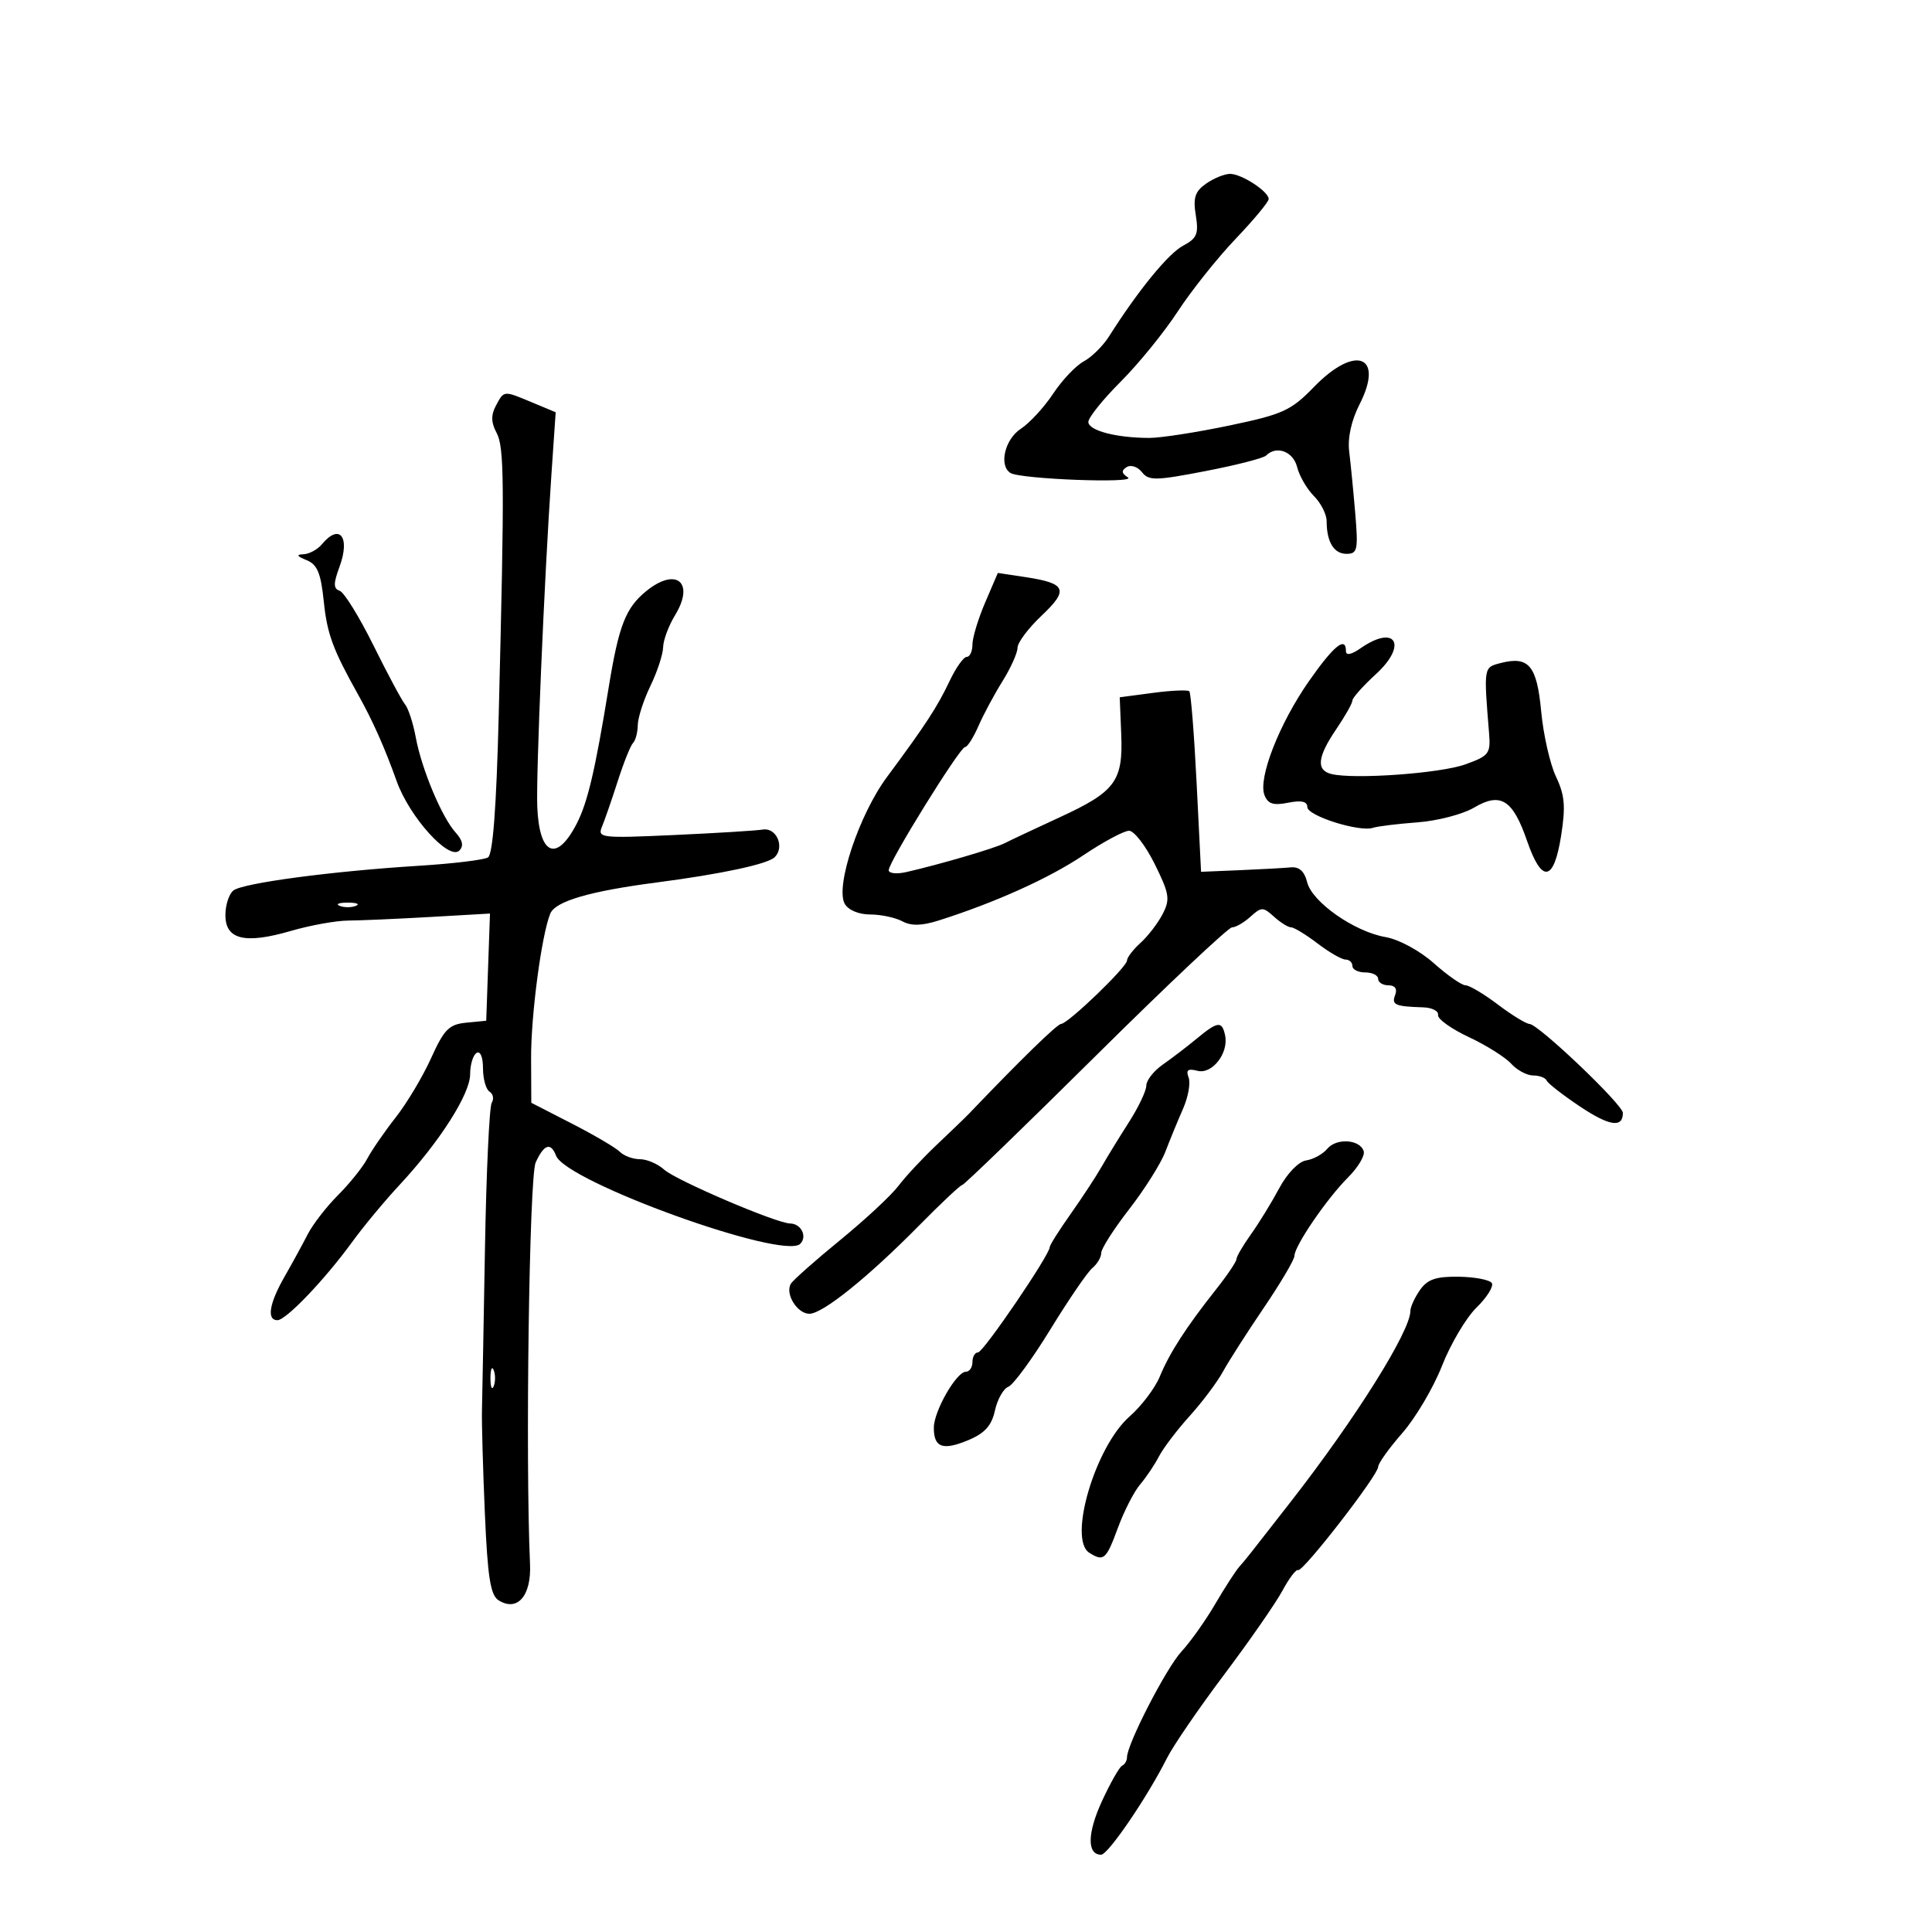 <svg xmlns="http://www.w3.org/2000/svg" width="300" height="300" viewBox="0 0 300 300" version="1.1">
	<path d="M 187.287 28.511 C 185.558 29.722, 185.239 30.698, 185.681 33.419 C 186.151 36.317, 185.861 37.012, 183.702 38.157 C 181.407 39.376, 176.727 45.107, 172.225 52.213 C 171.279 53.706, 169.506 55.461, 168.285 56.115 C 167.064 56.768, 164.926 59.024, 163.534 61.127 C 162.143 63.231, 159.878 65.689, 158.502 66.591 C 156.019 68.218, 155.070 72.307, 156.911 73.445 C 158.469 74.408, 176.616 75.095, 175.143 74.135 C 174.136 73.478, 174.089 73.063, 174.960 72.525 C 175.605 72.126, 176.666 72.481, 177.317 73.314 C 178.372 74.664, 179.442 74.646, 187.178 73.152 C 191.952 72.231, 196.189 71.144, 196.595 70.738 C 198.205 69.128, 200.806 70.092, 201.417 72.525 C 201.766 73.914, 202.939 75.939, 204.025 77.025 C 205.111 78.111, 206 79.863, 206 80.918 C 206 84.152, 207.124 86, 209.092 86 C 210.784 86, 210.918 85.384, 210.445 79.750 C 210.156 76.313, 209.732 71.982, 209.503 70.126 C 209.240 67.999, 209.835 65.284, 211.113 62.779 C 214.989 55.182, 210.470 53.453, 204.043 60.075 C 200.461 63.766, 199.222 64.332, 190.892 66.075 C 185.835 67.134, 180.246 68, 178.473 68 C 173.360 68, 169 66.858, 169 65.518 C 169 64.840, 171.260 62.026, 174.022 59.263 C 176.784 56.501, 180.769 51.599, 182.877 48.371 C 184.984 45.142, 189.024 40.070, 191.854 37.101 C 194.684 34.132, 197 31.345, 197 30.908 C 197 29.736, 192.799 27, 191 27 C 190.145 27, 188.474 27.680, 187.287 28.511 M 77 63 C 76.227 64.444, 76.253 65.604, 77.092 67.172 C 78.315 69.458, 78.355 74.471, 77.442 110.970 C 77.083 125.343, 76.531 132.672, 75.773 133.140 C 75.150 133.525, 70.334 134.108, 65.070 134.435 C 51.565 135.275, 37.723 137.115, 36.250 138.267 C 35.563 138.805, 35 140.531, 35 142.103 C 35 145.903, 38.019 146.632, 45.158 144.556 C 48.158 143.684, 52.162 142.960, 54.056 142.946 C 55.950 142.933, 61.682 142.682, 66.792 142.389 L 76.085 141.856 75.792 150.178 L 75.500 158.500 72.396 158.802 C 69.728 159.062, 68.964 159.833, 66.944 164.302 C 65.653 167.161, 63.182 171.300, 61.453 173.500 C 59.725 175.700, 57.740 178.579, 57.041 179.897 C 56.343 181.216, 54.299 183.768, 52.499 185.568 C 50.699 187.368, 48.574 190.114, 47.776 191.670 C 46.979 193.227, 45.353 196.201, 44.163 198.280 C 41.806 202.399, 41.386 205, 43.078 205 C 44.415 205, 50.436 198.699, 54.685 192.854 C 56.437 190.445, 59.750 186.454, 62.048 183.987 C 68.250 177.328, 73 169.883, 73 166.822 C 73 165.335, 73.450 163.840, 74 163.500 C 74.582 163.140, 75 164.137, 75 165.882 C 75 167.532, 75.457 169.165, 76.016 169.510 C 76.575 169.856, 76.728 170.630, 76.357 171.232 C 75.985 171.833, 75.511 182.040, 75.304 193.913 C 75.096 205.786, 74.887 217.075, 74.838 219 C 74.790 220.925, 74.992 228.123, 75.289 234.994 C 75.717 244.904, 76.156 247.696, 77.414 248.489 C 80.330 250.329, 82.525 247.810, 82.303 242.880 C 81.566 226.463, 82.180 182.699, 83.178 180.508 C 84.471 177.672, 85.525 177.321, 86.345 179.456 C 87.906 183.523, 121.686 195.714, 124.261 193.139 C 125.395 192.005, 124.402 190.007, 122.691 189.983 C 120.561 189.953, 104.980 183.291, 103.136 181.623 C 102.149 180.730, 100.455 180, 99.371 180 C 98.287 180, 96.885 179.485, 96.254 178.854 C 95.624 178.224, 92.272 176.253, 88.804 174.473 L 82.500 171.238 82.468 164.369 C 82.436 157.663, 84.096 145.135, 85.450 141.862 C 86.245 139.941, 91.571 138.384, 102 137.025 C 112.050 135.715, 119.224 134.176, 120.303 133.097 C 121.882 131.518, 120.575 128.476, 118.462 128.813 C 117.383 128.985, 111.147 129.369, 104.604 129.665 C 93.305 130.177, 92.746 130.112, 93.480 128.352 C 93.905 127.334, 95.006 124.153, 95.926 121.284 C 96.846 118.415, 97.914 115.752, 98.299 115.367 C 98.685 114.982, 99.015 113.729, 99.034 112.583 C 99.053 111.438, 99.937 108.700, 101 106.500 C 102.063 104.300, 102.949 101.600, 102.970 100.500 C 102.991 99.400, 103.831 97.150, 104.837 95.500 C 107.924 90.438, 105.012 88.010, 100.367 91.772 C 97.158 94.371, 96.086 97.114, 94.518 106.734 C 92.413 119.649, 91.244 124.628, 89.540 127.923 C 86.414 133.968, 83.728 132.797, 83.427 125.258 C 83.225 120.194, 84.512 89.962, 85.619 73.758 L 86.285 64.017 82.674 62.508 C 78.147 60.617, 78.282 60.605, 77 63 M 50 84.500 C 49.315 85.325, 48.023 86.029, 47.128 86.063 C 45.950 86.109, 46.081 86.362, 47.601 86.976 C 49.266 87.649, 49.821 88.980, 50.276 93.380 C 50.801 98.469, 51.674 100.829, 55.685 108 C 57.885 111.934, 59.738 116.103, 61.598 121.308 C 63.588 126.876, 69.728 133.672, 71.326 132.074 C 72.028 131.372, 71.845 130.486, 70.748 129.274 C 68.601 126.901, 65.475 119.437, 64.561 114.500 C 64.154 112.300, 63.405 109.997, 62.897 109.381 C 62.389 108.766, 60.179 104.641, 57.987 100.215 C 55.794 95.788, 53.438 91.975, 52.750 91.740 C 51.758 91.401, 51.751 90.632, 52.718 88.010 C 54.426 83.380, 52.738 81.200, 50 84.500 M 152.971 93.567 C 151.887 96.096, 151 99.029, 151 100.083 C 151 101.137, 150.601 102, 150.114 102 C 149.627 102, 148.429 103.688, 147.453 105.750 C 145.548 109.775, 143.726 112.567, 137.735 120.645 C 133.400 126.490, 129.673 137.664, 131.168 140.335 C 131.716 141.314, 133.341 142, 135.115 142 C 136.774 142, 139.017 142.474, 140.099 143.053 C 141.499 143.802, 143.137 143.766, 145.783 142.925 C 154.537 140.146, 162.883 136.383, 168.195 132.820 C 171.327 130.719, 174.533 129, 175.318 129 C 176.103 129, 177.898 131.329, 179.307 134.176 C 181.586 138.781, 181.722 139.637, 180.537 141.929 C 179.804 143.346, 178.259 145.361, 177.102 146.407 C 175.946 147.454, 175 148.689, 175 149.151 C 175 150.158, 165.819 158.986, 164.764 158.994 C 164.171 158.999, 158.437 164.587, 150.500 172.897 C 149.950 173.473, 147.700 175.644, 145.500 177.722 C 143.300 179.800, 140.600 182.693, 139.500 184.152 C 138.400 185.611, 134.350 189.379, 130.500 192.526 C 126.650 195.673, 123.194 198.730, 122.820 199.320 C 121.848 200.852, 123.774 204, 125.682 204 C 127.750 204, 134.814 198.318, 142.710 190.303 C 146.126 186.837, 149.146 184, 149.421 184 C 149.696 184, 159.001 175, 170.099 164 C 181.197 153, 190.742 144, 191.310 144 C 191.878 144, 193.165 143.255, 194.171 142.345 C 195.873 140.805, 196.127 140.805, 197.829 142.345 C 198.835 143.255, 200.030 144, 200.484 144 C 200.939 144, 202.786 145.125, 204.589 146.500 C 206.392 147.875, 208.347 149, 208.933 149 C 209.520 149, 210 149.450, 210 150 C 210 150.550, 210.900 151, 212 151 C 213.100 151, 214 151.450, 214 152 C 214 152.550, 214.723 153, 215.607 153 C 216.625 153, 217.003 153.550, 216.638 154.500 C 216.050 156.033, 216.618 156.283, 221 156.421 C 222.375 156.464, 223.410 156.996, 223.299 157.602 C 223.189 158.208, 225.326 159.748, 228.049 161.023 C 230.771 162.298, 233.744 164.165, 234.654 165.171 C 235.565 166.177, 237.103 167, 238.072 167 C 239.041 167, 239.983 167.356, 240.167 167.791 C 240.350 168.226, 242.670 170.032, 245.322 171.806 C 249.902 174.868, 252 175.185, 252 172.814 C 252 171.531, 238.926 159.073, 237.500 158.997 C 236.950 158.968, 234.732 157.607, 232.572 155.972 C 230.411 154.337, 228.161 153, 227.572 152.999 C 226.982 152.999, 224.766 151.456, 222.648 149.570 C 220.458 147.621, 217.221 145.869, 215.148 145.510 C 210.301 144.671, 203.730 140.068, 202.971 136.979 C 202.559 135.304, 201.735 134.560, 200.431 134.685 C 199.369 134.787, 195.800 134.983, 192.500 135.122 L 186.500 135.373 185.809 121.579 C 185.429 113.992, 184.919 107.586, 184.676 107.343 C 184.433 107.099, 181.902 107.209, 179.052 107.588 L 173.870 108.275 174.103 113.979 C 174.402 121.319, 173.219 122.915, 164.500 126.933 C 160.650 128.708, 156.820 130.510, 155.988 130.939 C 154.474 131.721, 145.920 134.231, 140.750 135.410 C 139.238 135.756, 138 135.626, 138 135.121 C 138 133.831, 149.054 116, 149.854 116 C 150.216 116, 151.149 114.537, 151.928 112.750 C 152.706 110.963, 154.391 107.821, 155.672 105.770 C 156.952 103.718, 158 101.384, 158 100.583 C 158 99.782, 159.682 97.539, 161.737 95.600 C 166.002 91.576, 165.579 90.569, 159.221 89.611 L 154.943 88.967 152.971 93.567 M 211.250 100.674 C 209.853 101.649, 209 101.819, 209 101.122 C 209 98.722, 207.125 100.235, 203.267 105.750 C 198.652 112.346, 195.335 120.824, 196.342 123.449 C 196.873 124.832, 197.716 125.107, 200.015 124.647 C 202.072 124.236, 203 124.444, 203 125.318 C 203 126.689, 211.092 129.243, 213.208 128.540 C 213.918 128.304, 217.024 127.924, 220.109 127.695 C 223.195 127.466, 227.143 126.438, 228.883 125.410 C 233.021 122.965, 234.901 124.146, 237.126 130.586 C 239.413 137.204, 241.272 136.937, 242.400 129.827 C 243.130 125.229, 242.981 123.480, 241.615 120.601 C 240.688 118.647, 239.653 114.093, 239.316 110.480 C 238.648 103.331, 237.384 101.826, 233 102.962 C 230.366 103.644, 230.384 103.538, 231.225 113.888 C 231.479 117.021, 231.200 117.382, 227.500 118.704 C 223.611 120.092, 210.274 121.049, 206.750 120.192 C 204.337 119.605, 204.558 117.544, 207.500 113.215 C 208.875 111.191, 210 109.196, 210 108.781 C 210 108.366, 211.646 106.518, 213.658 104.674 C 218.643 100.107, 216.697 96.875, 211.250 100.674 M 52.750 140.662 C 53.438 140.940, 54.563 140.940, 55.250 140.662 C 55.938 140.385, 55.375 140.158, 54 140.158 C 52.625 140.158, 52.063 140.385, 52.750 140.662 M 185.822 161.282 C 184.350 162.502, 181.987 164.309, 180.572 165.297 C 179.158 166.285, 178 167.756, 178 168.567 C 178 169.377, 176.779 171.943, 175.288 174.270 C 173.796 176.596, 171.884 179.716, 171.038 181.202 C 170.192 182.688, 168.037 185.973, 166.250 188.502 C 164.463 191.031, 163 193.350, 163 193.655 C 163 194.856, 152.688 210, 151.871 210 C 151.392 210, 151 210.675, 151 211.500 C 151 212.325, 150.543 213, 149.985 213 C 148.516 213, 145.008 219.120, 145.004 221.691 C 144.998 224.781, 146.387 225.283, 150.356 223.625 C 152.919 222.554, 153.978 221.377, 154.494 219.025 C 154.876 217.287, 155.814 215.625, 156.579 215.331 C 157.343 215.038, 160.281 211.028, 163.107 206.420 C 165.932 201.812, 168.864 197.527, 169.622 196.899 C 170.380 196.270, 171 195.214, 171 194.552 C 171 193.891, 172.956 190.831, 175.347 187.752 C 177.738 184.673, 180.265 180.657, 180.964 178.827 C 181.663 176.997, 182.893 174.006, 183.697 172.180 C 184.502 170.354, 184.893 168.162, 184.565 167.309 C 184.120 166.149, 184.466 165.888, 185.939 166.274 C 188.220 166.870, 190.827 163.516, 190.231 160.750 C 189.745 158.498, 189.086 158.578, 185.822 161.282 M 206.090 178.392 C 205.411 179.210, 203.939 180.019, 202.819 180.190 C 201.644 180.369, 199.878 182.192, 198.641 184.504 C 197.464 186.705, 195.488 189.925, 194.250 191.658 C 193.012 193.391, 192 195.125, 192 195.510 C 192 195.896, 190.579 198.007, 188.841 200.200 C 184.192 206.070, 181.594 210.095, 180.090 213.755 C 179.355 215.545, 177.238 218.340, 175.385 219.967 C 170.071 224.633, 165.825 239.007, 169.140 241.107 C 171.383 242.529, 171.760 242.201, 173.584 237.250 C 174.546 234.637, 176.102 231.600, 177.042 230.500 C 177.981 229.400, 179.293 227.448, 179.958 226.162 C 180.622 224.875, 182.765 222.052, 184.721 219.887 C 186.677 217.722, 189.002 214.625, 189.889 213.005 C 190.775 211.385, 193.637 206.911, 196.250 203.062 C 198.863 199.213, 201 195.590, 201 195.011 C 201 193.480, 206.021 186.133, 209.324 182.830 C 210.886 181.268, 211.979 179.430, 211.753 178.745 C 211.147 176.905, 207.512 176.678, 206.090 178.392 M 220.493 200.313 C 219.672 201.486, 219 202.957, 219 203.582 C 219 206.698, 210.539 220.207, 200.574 233 C 193.447 242.150, 193.612 241.941, 192.435 243.285 C 191.849 243.953, 190.150 246.584, 188.659 249.132 C 187.168 251.679, 184.831 254.969, 183.465 256.443 C 181.104 258.990, 175 270.840, 175 272.875 C 175 273.402, 174.662 273.983, 174.250 274.167 C 173.838 274.350, 172.426 276.829, 171.114 279.675 C 168.825 284.641, 168.771 288, 170.981 288 C 172.066 288, 178.142 279.085, 181.205 273 C 182.174 271.075, 186.181 265.225, 190.110 260 C 194.039 254.775, 198.100 248.925, 199.135 247 C 200.169 245.075, 201.266 243.635, 201.572 243.799 C 202.279 244.180, 214 229.064, 214 227.771 C 214 227.241, 215.688 224.879, 217.750 222.523 C 219.813 220.167, 222.589 215.464, 223.919 212.073 C 225.249 208.682, 227.661 204.614, 229.277 203.033 C 230.894 201.453, 231.961 199.745, 231.648 199.239 C 231.335 198.732, 229.033 198.287, 226.533 198.249 C 222.979 198.196, 221.661 198.646, 220.493 200.313 M 76.158 214 C 76.158 215.375, 76.385 215.938, 76.662 215.250 C 76.940 214.563, 76.940 213.438, 76.662 212.750 C 76.385 212.063, 76.158 212.625, 76.158 214" stroke="none" fill="black" fill-rule="evenodd"/>
</svg>